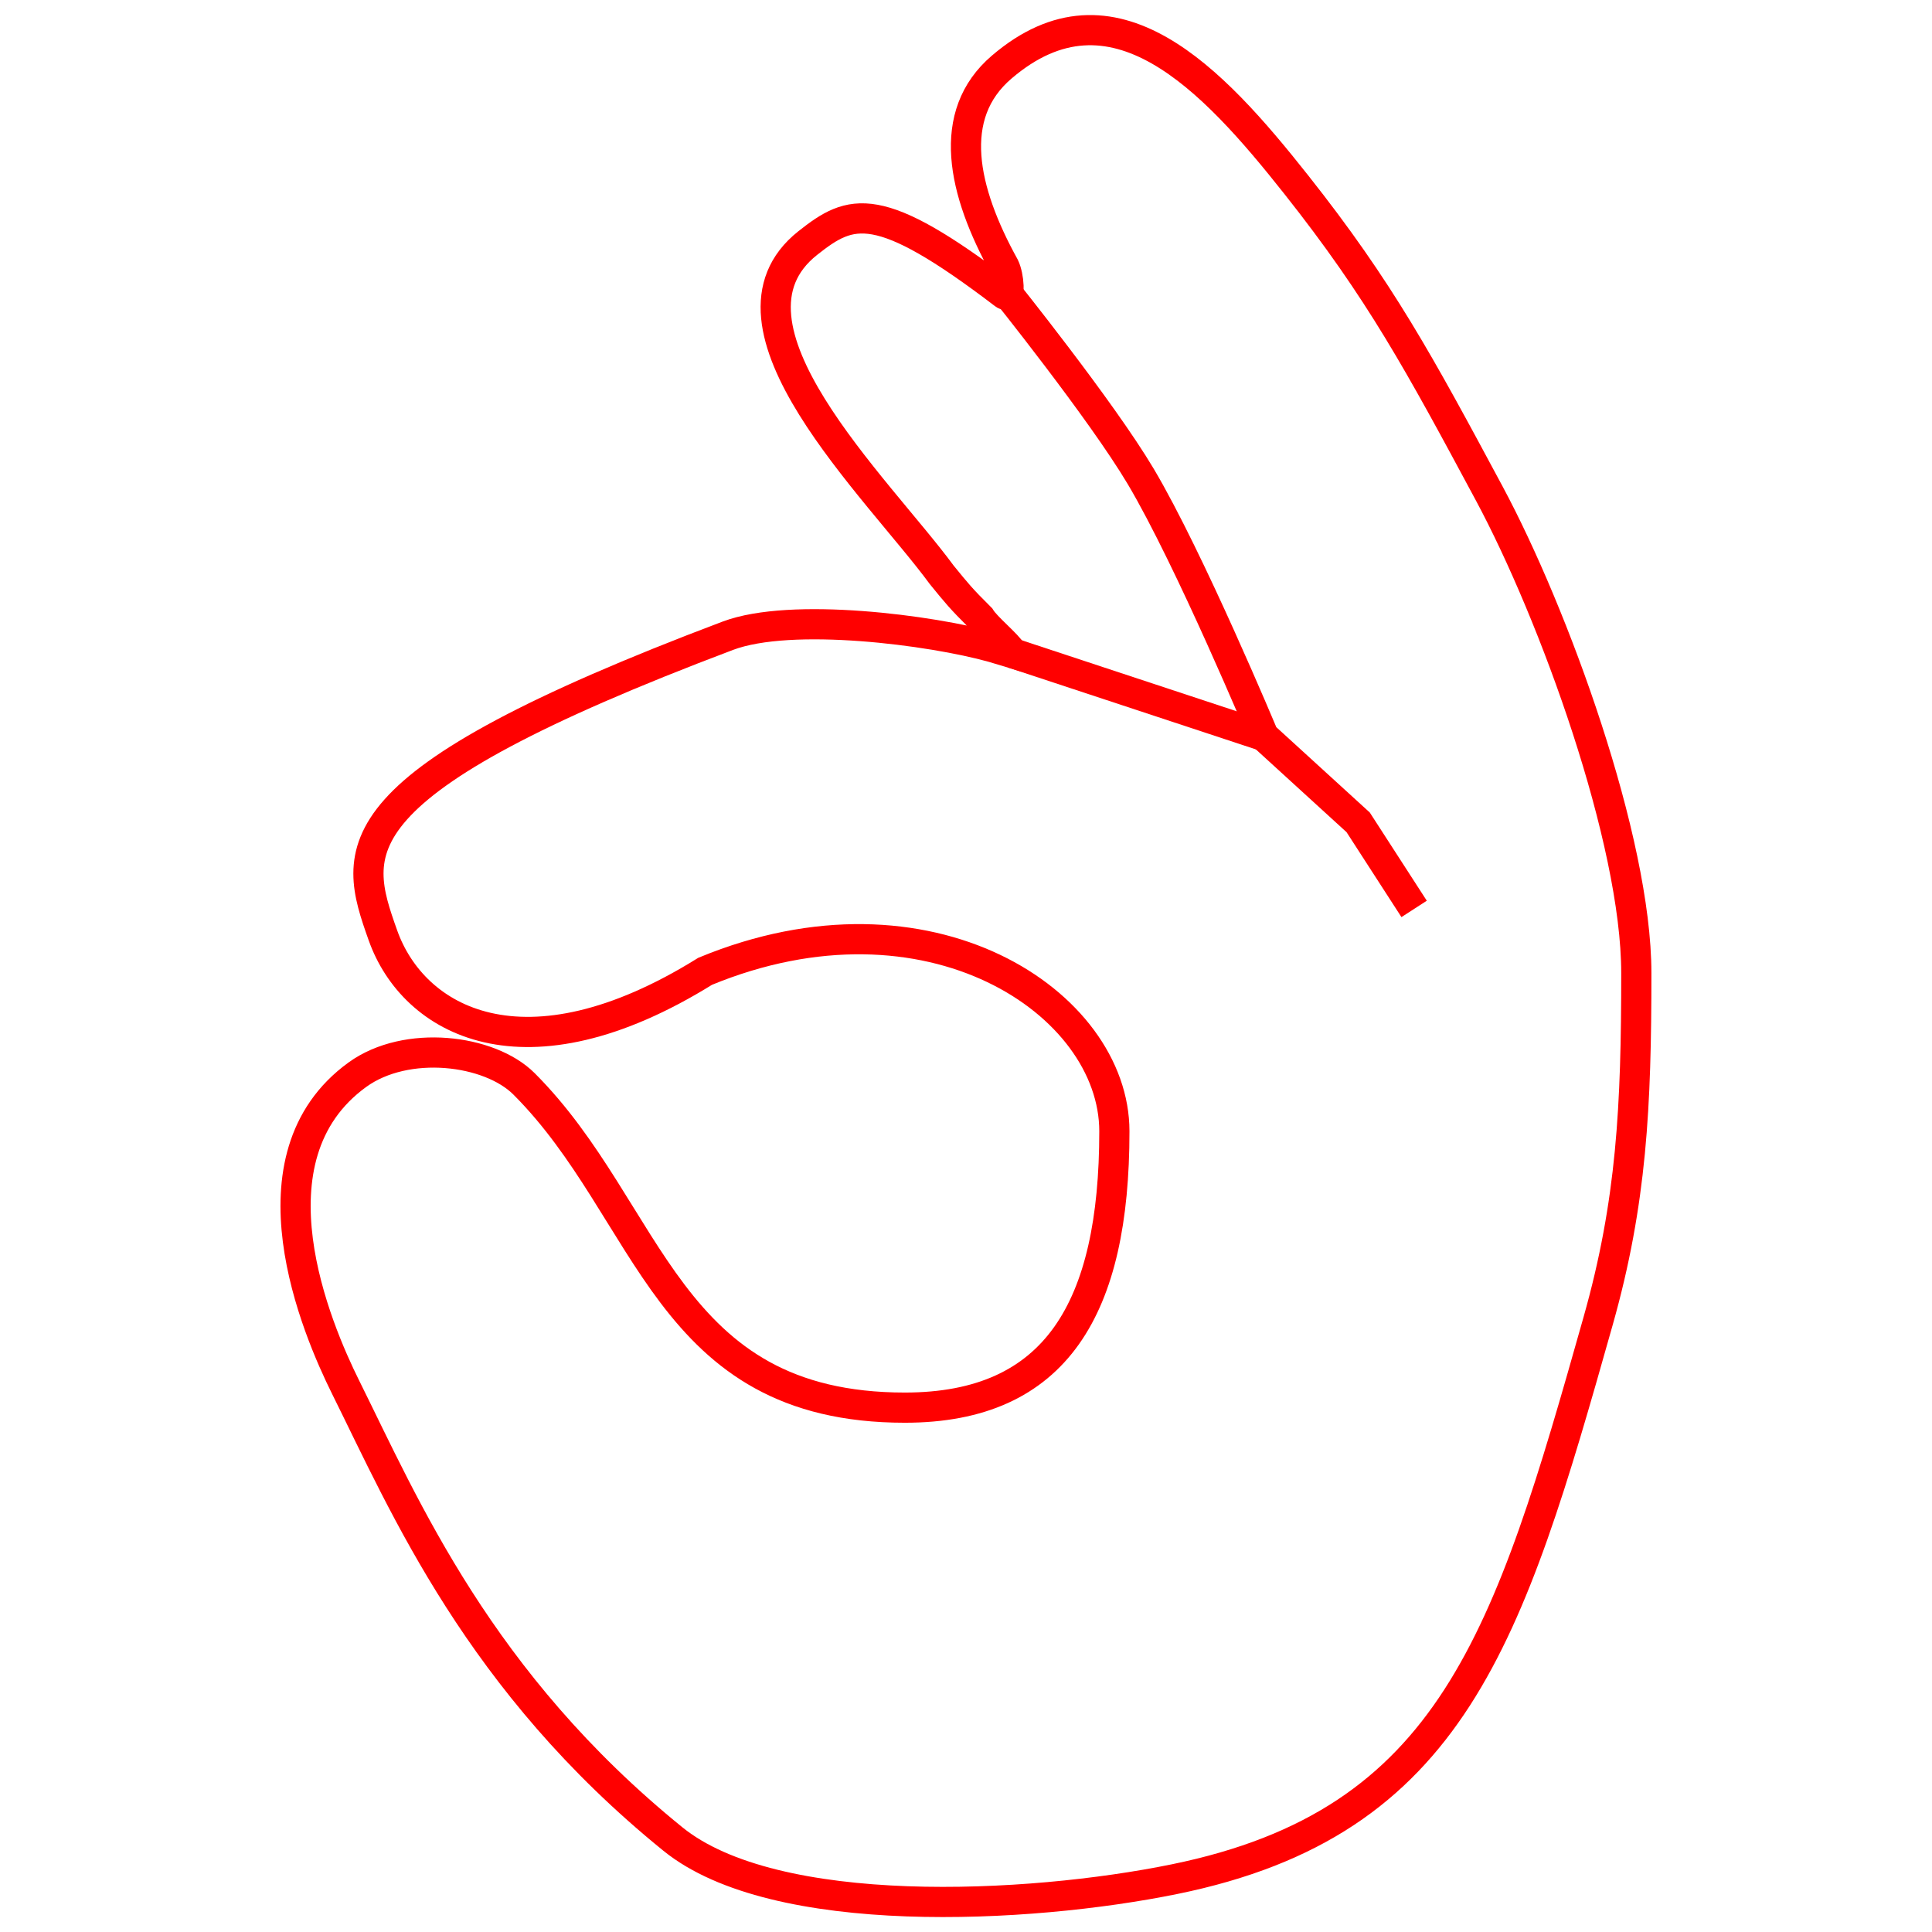 <?xml version="1.0" encoding="UTF-8" standalone="no"?>
<svg
   xmlns:dc="http://purl.org/dc/elements/1.1/"
   xmlns:cc="http://creativecommons.org/ns#"
   xmlns:rdf="http://www.w3.org/1999/02/22-rdf-syntax-ns#"
   xmlns:svg="http://www.w3.org/2000/svg"
   xmlns="http://www.w3.org/2000/svg"
   xmlns:sodipodi="http://sodipodi.sourceforge.net/DTD/sodipodi-0.dtd"
   xmlns:inkscape="http://www.inkscape.org/namespaces/inkscape"
   width="128"
   height="128"
   style="enable-background:new 0 0 128 128;"
   version="1.1"
   id="svg8"
   sodipodi:docname="ok.svg"
   inkscape:version="0.92.2 (5c3e80d, 2017-08-06)">
  <defs
     id="defs12" />
  <sodipodi:namedview
     pagecolor="#ffffff"
     bordercolor="#666666"
     borderopacity="1"
     objecttolerance="10"
     gridtolerance="10"
     guidetolerance="10"
     inkscape:pageopacity="0"
     inkscape:pageshadow="2"
     inkscape:window-width="1366"
     inkscape:window-height="672"
     id="namedview10"
     showgrid="false"
     inkscape:zoom="2.6074563"
     inkscape:cx="42.329962"
     inkscape:cy="51.12956"
     inkscape:window-x="0"
     inkscape:window-y="34"
     inkscape:window-maximized="1"
     inkscape:current-layer="g6" />
  <g
     id="g6">
    <path
       d="M 98.66,32.68 C 94.04,24.08 91.44,19.25 85.87,12.22 80.31,5.19 73.73,-1.85 66.37,4.44 c -3.72,3.17 -2.6,8.21 0.17,13.22 0.31,0.639 0.43,2.16 -0.01,1.83 -8.35,-6.37 -10.13,-5.67 -13.01,-3.39 -6.84,5.41 4.621,16.199 8.878,21.993 0.999,1.223 1.232,1.525 2.555,2.842 C 65.343,41.575 66.73,42.67 67.08,43.27 66.65,43.14 66.21,43.01 65.76,42.88 61.72,41.75 52.44,40.53 48.22,42.12 22.04,52 23.36,56.31 25.37,61.97 c 2.01,5.66 9.35,9.84 21.35,2.38 14.81,-6.12 27.11,2.08 27.11,10.6 0,11.7 -3.83,18.31 -13.88,18.31 C 44.06,93.26 43.21,80.3 34.72,71.81 32.43,69.52 26.93,68.85 23.68,71.2 16.1,76.69 21,88.08 22.89,91.89 c 3.96,7.97 8.84,19.53 21.69,29.95 6.76,5.48 23.53,4.64 33.23,2.66 18.44,-3.76 22.15,-16.01 28.07,-36.98 2.23,-7.89 2.53,-14.24 2.53,-23.05 0,-8.81 -5.45,-23.78 -9.75,-31.79 z"
       style="fill:none;stroke:#ff0000;stroke-opacity:1;stroke-width:2;stroke-miterlimit:4;stroke-dasharray:none"
       id="path2"
       inkscape:connector-curvature="0"
       sodipodi:nodetypes="cccccccccccscssscccccsc" />
    <path
       style="fill:none;stroke:#ff0000;stroke-width:2;stroke-linecap:butt;stroke-linejoin:miter;stroke-opacity:1;stroke-miterlimit:4;stroke-dasharray:none"
       d="m 66.472,19.084 c 0,0 6.474,8.057 9.106,12.484 3.24,5.453 8.143,17.198 8.143,17.198 l 6.261,5.716 3.707,5.736"
       id="path821"
       inkscape:connector-curvature="0"
       sodipodi:nodetypes="caccc" />
    <path
       style="fill:none;stroke:#ff0000;stroke-width:2;stroke-linecap:butt;stroke-linejoin:miter;stroke-opacity:1;stroke-miterlimit:4;stroke-dasharray:none"
       d="m 67.08,43.27 16.641,5.497"
       id="path825"
       inkscape:connector-curvature="0"
       sodipodi:nodetypes="cc" />
  </g>
</svg>
